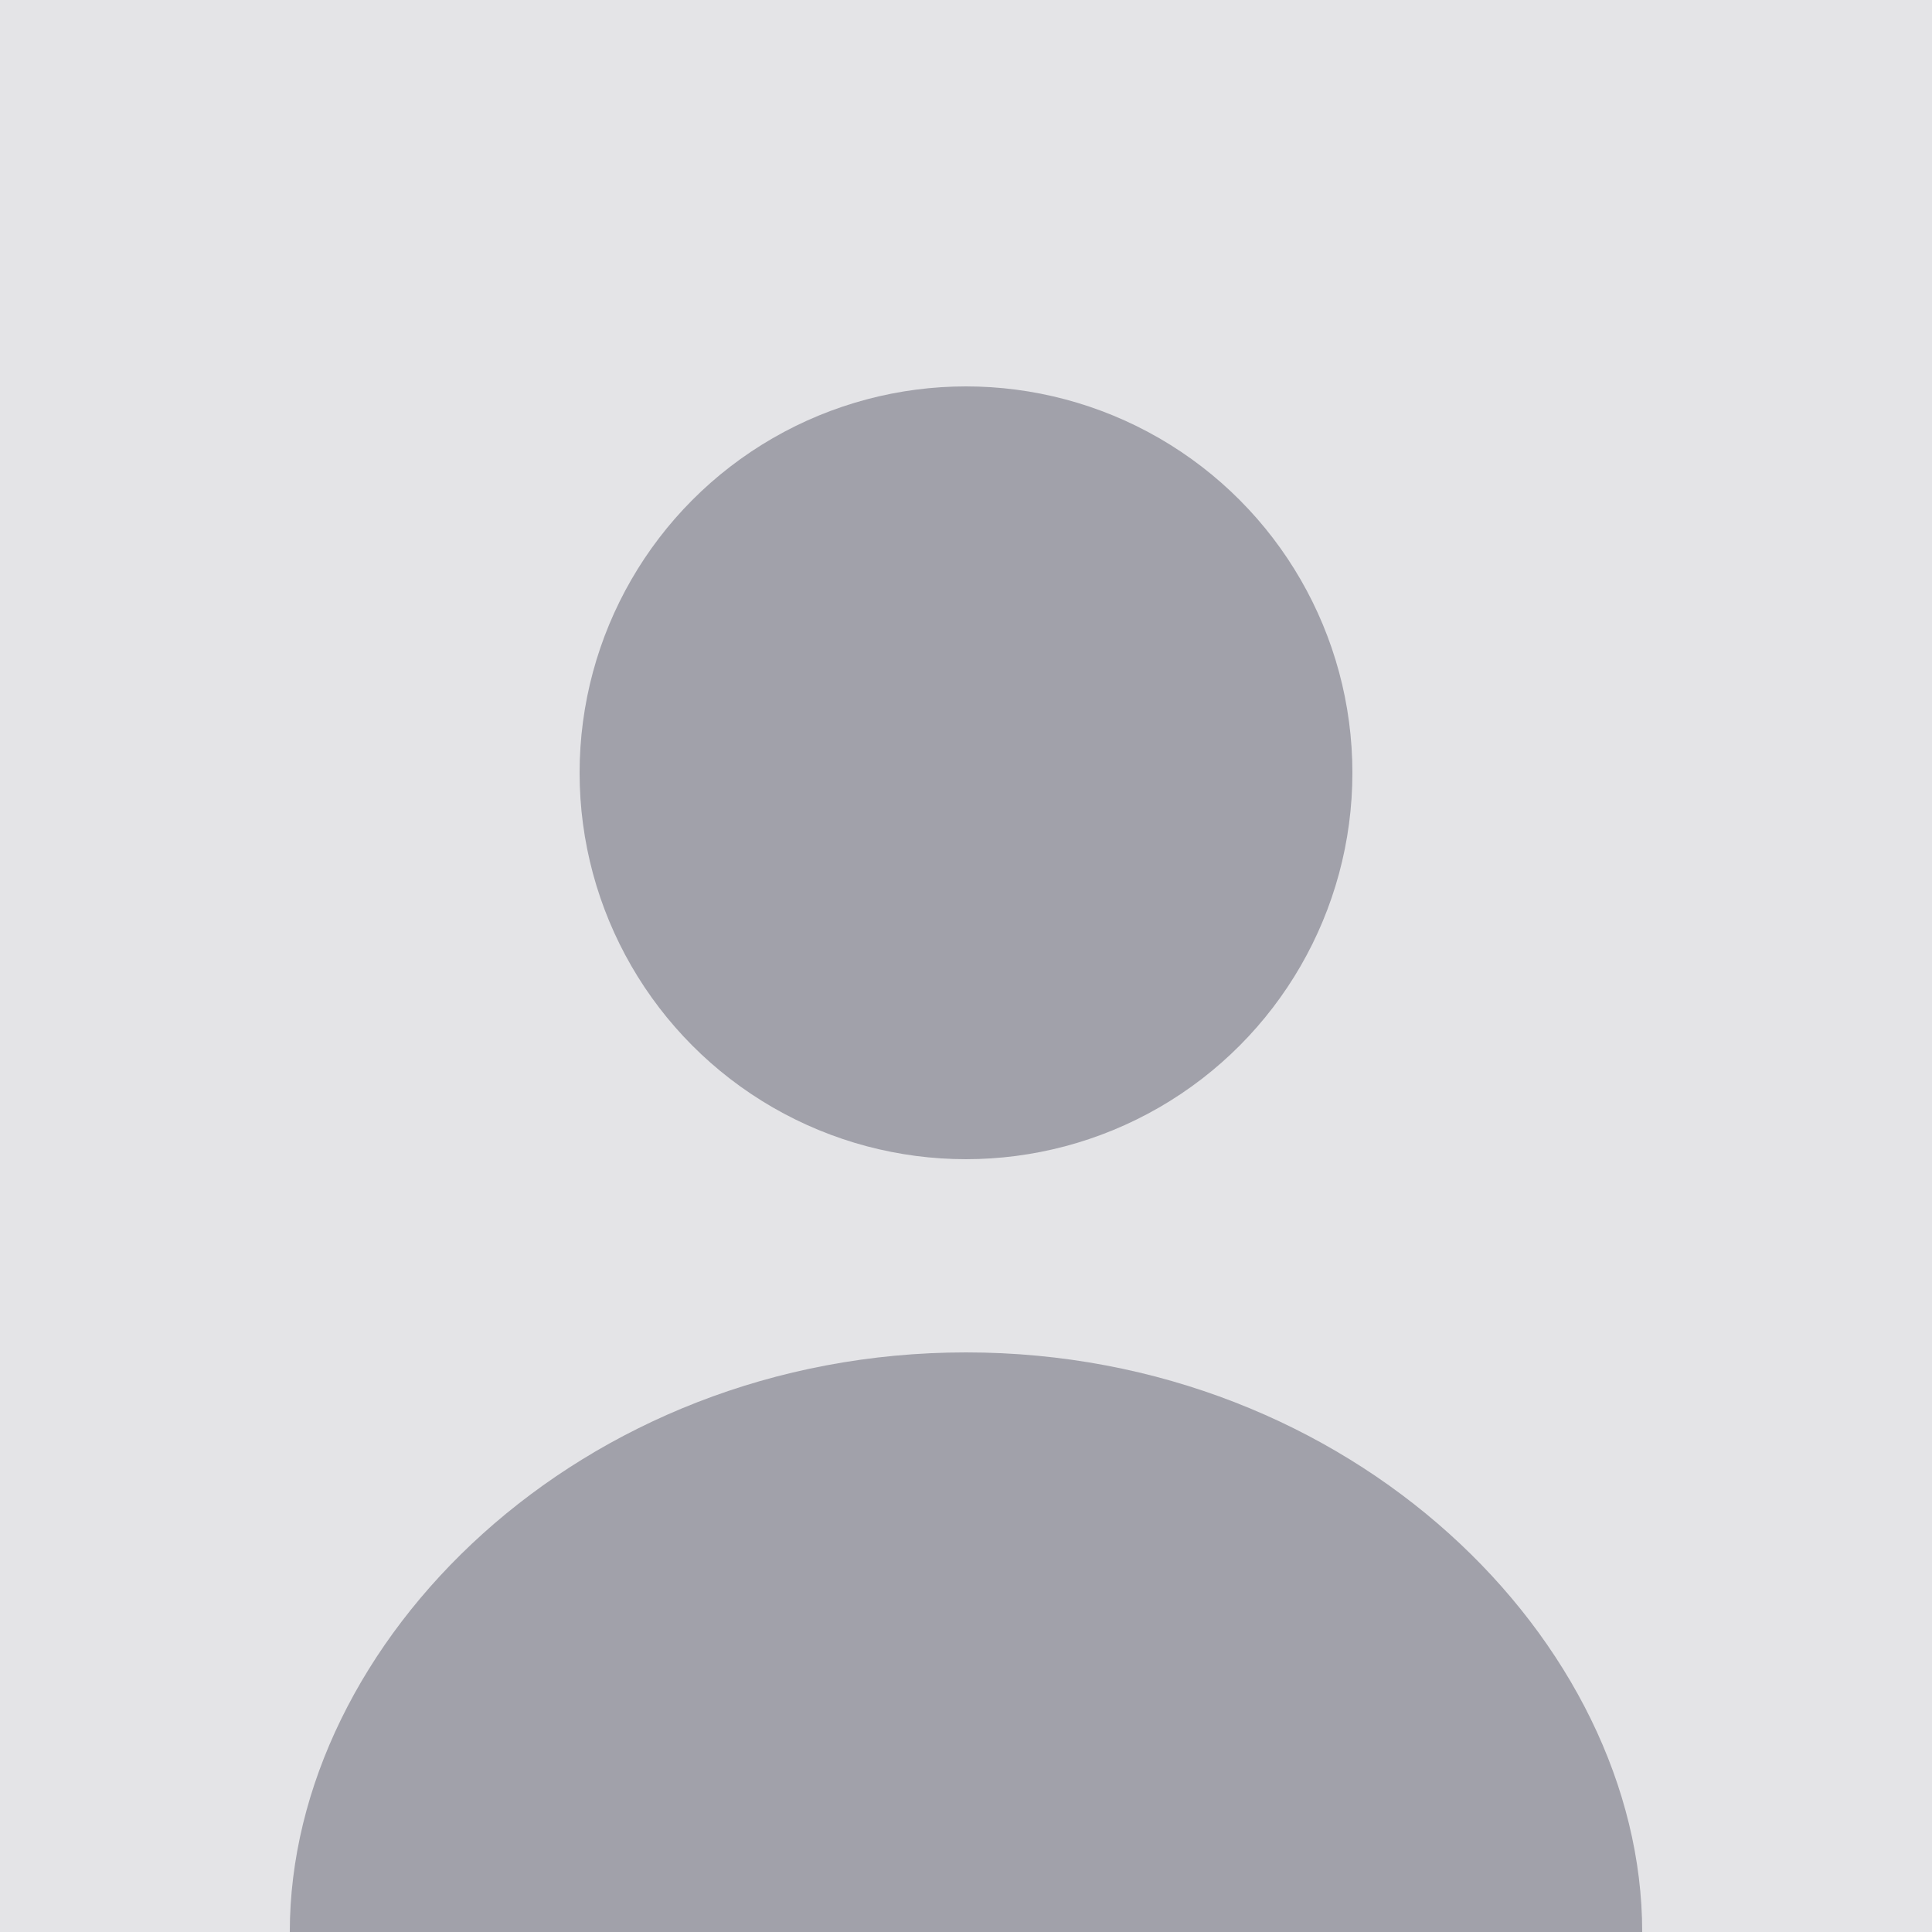 <svg xmlns="http://www.w3.org/2000/svg" width="200" height="200" viewBox="0 0 200 200">
  <rect width="200" height="200" fill="#E4E4E7" />
  <circle cx="100" cy="80" r="40" fill="#A1A1AA" />
  <path d="M100 140 C60 140 30 170 30 200 L170 200 C170 170 140 140 100 140 Z" fill="#A1A1AA" />
</svg> 